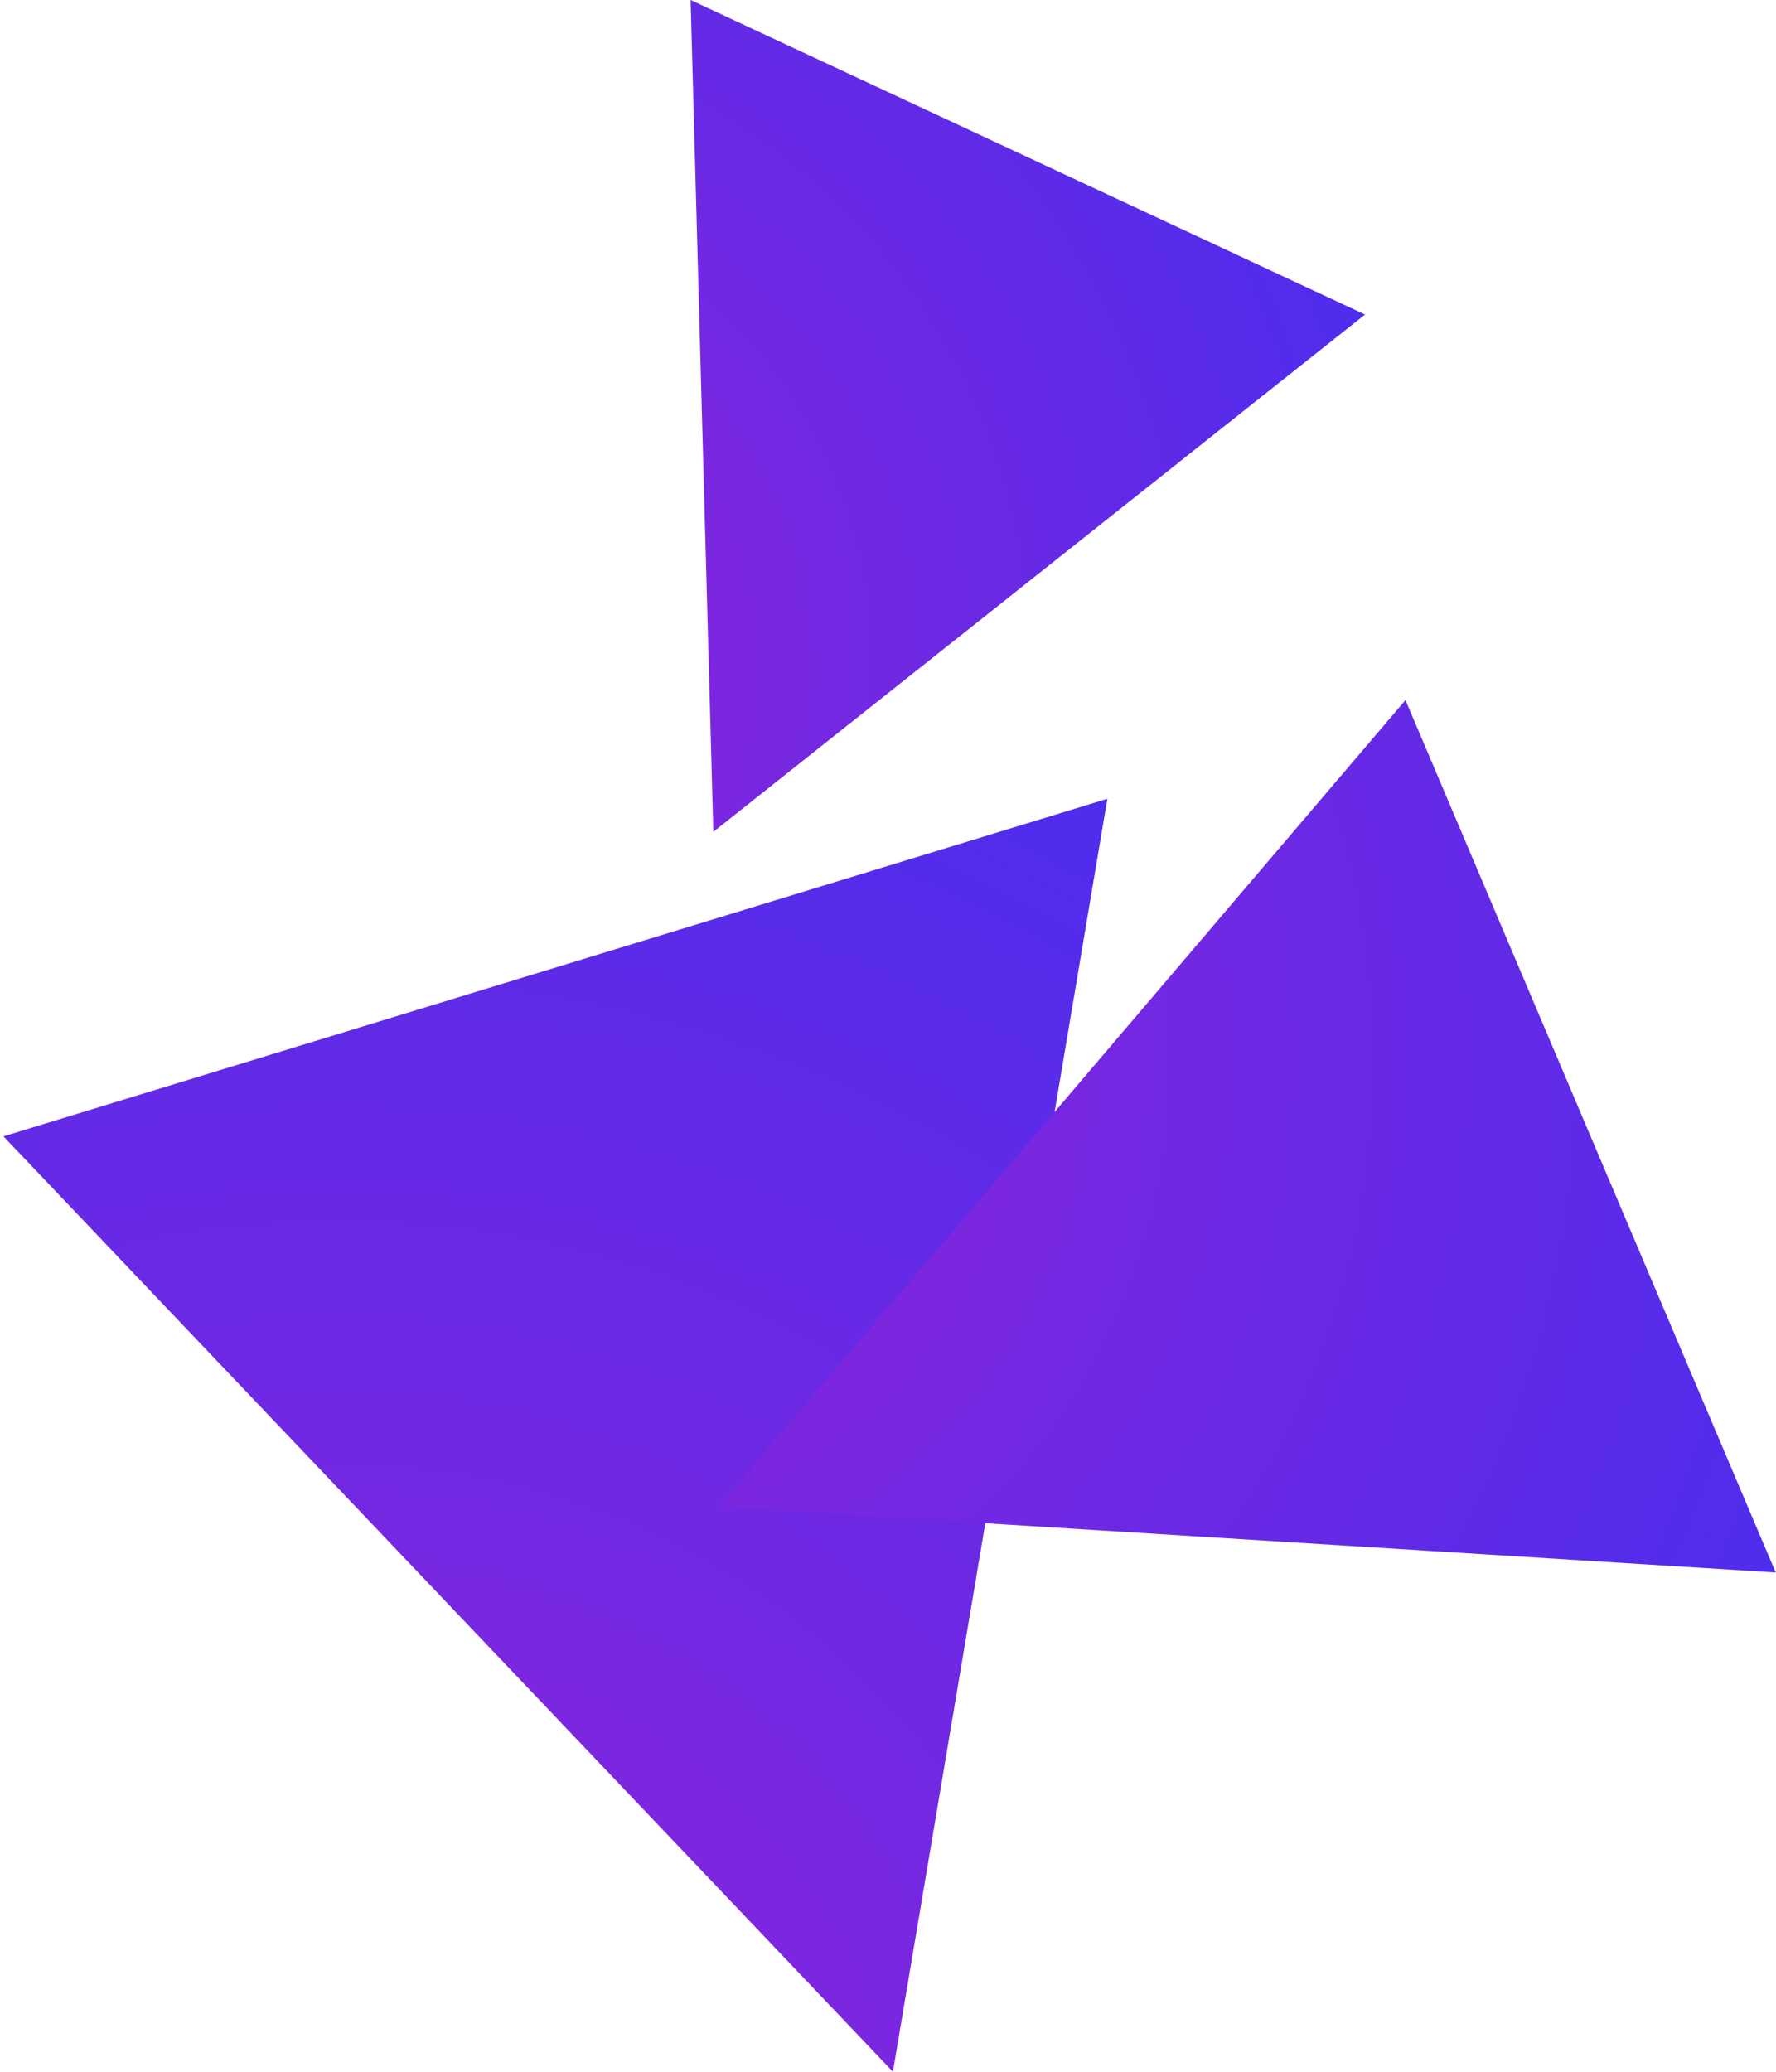<?xml version="1.0" encoding="UTF-8"?>
<svg width="373px" height="435px" viewBox="0 0 373 435" version="1.1" xmlns="http://www.w3.org/2000/svg" xmlns:xlink="http://www.w3.org/1999/xlink">
    <!-- Generator: Sketch 49.2 (51160) - http://www.bohemiancoding.com/sketch -->
    <title>Blog Overlay</title>
    <desc>Created with Sketch.</desc>
    <defs>
        <radialGradient cx="100%" cy="2.053%" fx="100%" fy="2.053%" r="155.617%" id="radialGradient-1">
            <stop stop-color="#9124D8" offset="0%"></stop>
            <stop stop-color="#482DEF" offset="100%"></stop>
        </radialGradient>
    </defs>
    <g id="Blog-Overlay" stroke="none" stroke-width="1" fill="none" fill-rule="evenodd">
        <polygon id="Triangle" fill="url(#radialGradient-1)" transform="translate(152.089, 319.089) rotate(163) translate(-152.089, -319.089) " points="152.089 197.869 273.309 440.309 30.869 440.309"></polygon>
        <polygon id="Triangle" fill="url(#radialGradient-1)" transform="translate(242.468, 277.468) rotate(247) translate(-242.468, -277.468) " points="242.468 177.968 341.968 376.968 142.968 376.968"></polygon>
        <polygon id="Triangle" fill="url(#radialGradient-1)" transform="translate(182.842, 103.842) rotate(205) translate(-182.842, -103.842) " points="182.842 25.702 260.982 181.982 104.702 181.982"></polygon>
    </g>
</svg>
